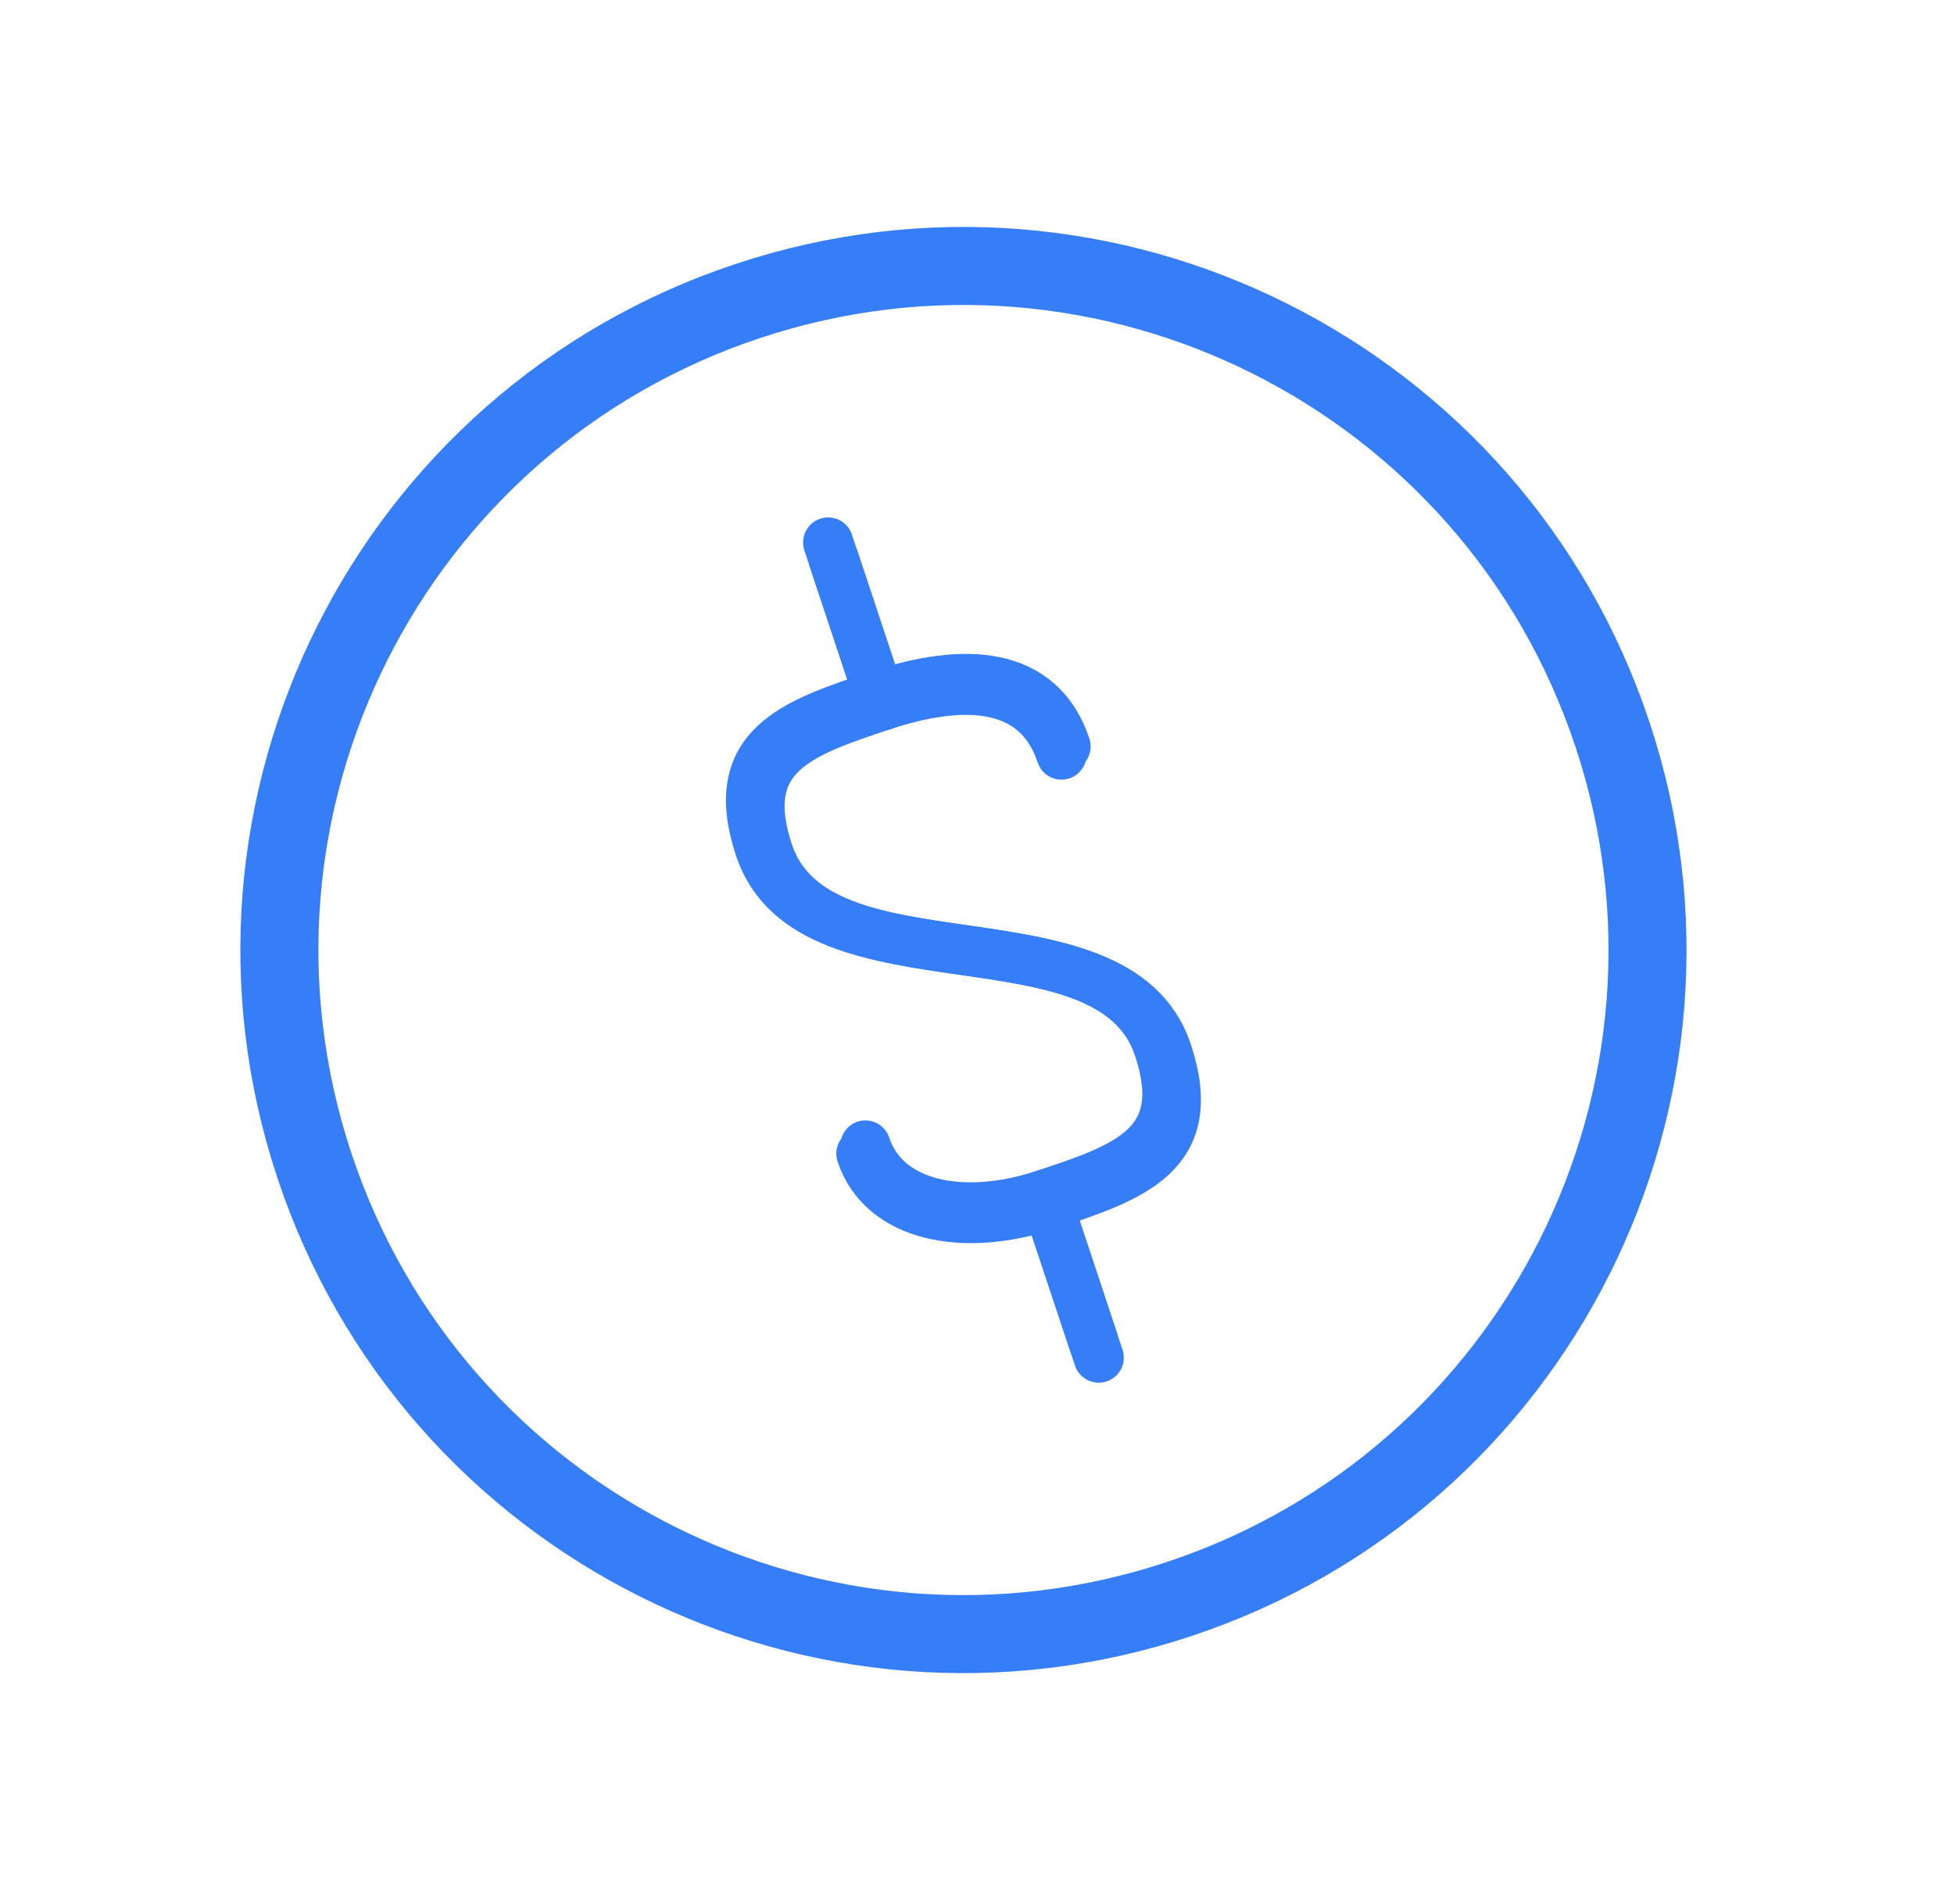 <svg width="39" height="38" viewBox="0 0 39 38" fill="none" xmlns="http://www.w3.org/2000/svg">
<g clip-path="url(#clip0_271_312)">
<path d="M20.917 24.046L21.93 27.097" stroke="#367EF7" stroke-linecap="round" stroke-linejoin="round"/>
<path d="M21.268 14.898C20.762 13.373 19.23 13.317 17.542 13.877C15.854 14.438 14.491 14.89 15.166 16.924C16.179 19.974 22.28 17.949 23.293 21C23.968 23.033 22.605 23.486 20.917 24.046C19.229 24.606 17.61 24.286 17.192 23.025" stroke="#367EF7" stroke-linecap="round" stroke-linejoin="round"/>
<path d="M17.542 13.877L16.529 10.827" stroke="#367EF7" stroke-linecap="round" stroke-linejoin="round"/>
<path d="M14.842 5.742C7.541 8.166 3.587 16.049 6.01 23.349C8.434 30.65 16.317 34.604 23.617 32.181C30.918 29.758 34.872 21.875 32.449 14.574C30.026 7.273 22.143 3.319 14.842 5.742Z" stroke="#367EF7" stroke-linecap="round" stroke-linejoin="round"/>
</g>
<g clip-path="url(#clip1_271_312)">
<path d="M20.85 23.843L21.822 26.771" stroke="#367EF7" stroke-linecap="round" stroke-linejoin="round"/>
<path d="M21.186 15.061C20.7 13.597 19.23 13.543 17.61 14.081C15.989 14.618 14.681 15.053 15.329 17.005C16.301 19.934 22.158 17.989 23.13 20.918C23.778 22.87 22.47 23.305 20.85 23.843C19.229 24.381 17.675 24.073 17.273 22.862" stroke="#367EF7" stroke-linecap="round" stroke-linejoin="round"/>
<path d="M17.61 14.081L16.637 11.152" stroke="#367EF7" stroke-linecap="round" stroke-linejoin="round"/>
<path d="M15.017 6.271C8.009 8.597 4.213 16.165 6.539 23.174C8.866 30.183 16.433 33.979 23.442 31.652C30.451 29.326 34.247 21.758 31.92 14.749C29.594 7.74 22.026 3.945 15.017 6.271Z" stroke="#367EF7" stroke-linecap="round" stroke-linejoin="round"/>
</g>
<defs>
<clipPath id="clip0_271_312">
<rect width="30" height="30" fill="white" transform="translate(38.191 28.473) rotate(161.638)"/>
</clipPath>
<clipPath id="clip1_271_312">
<rect width="28.8" height="28.8" fill="white" transform="translate(37.433 28.092) rotate(161.638)"/>
</clipPath>
</defs>
</svg>
